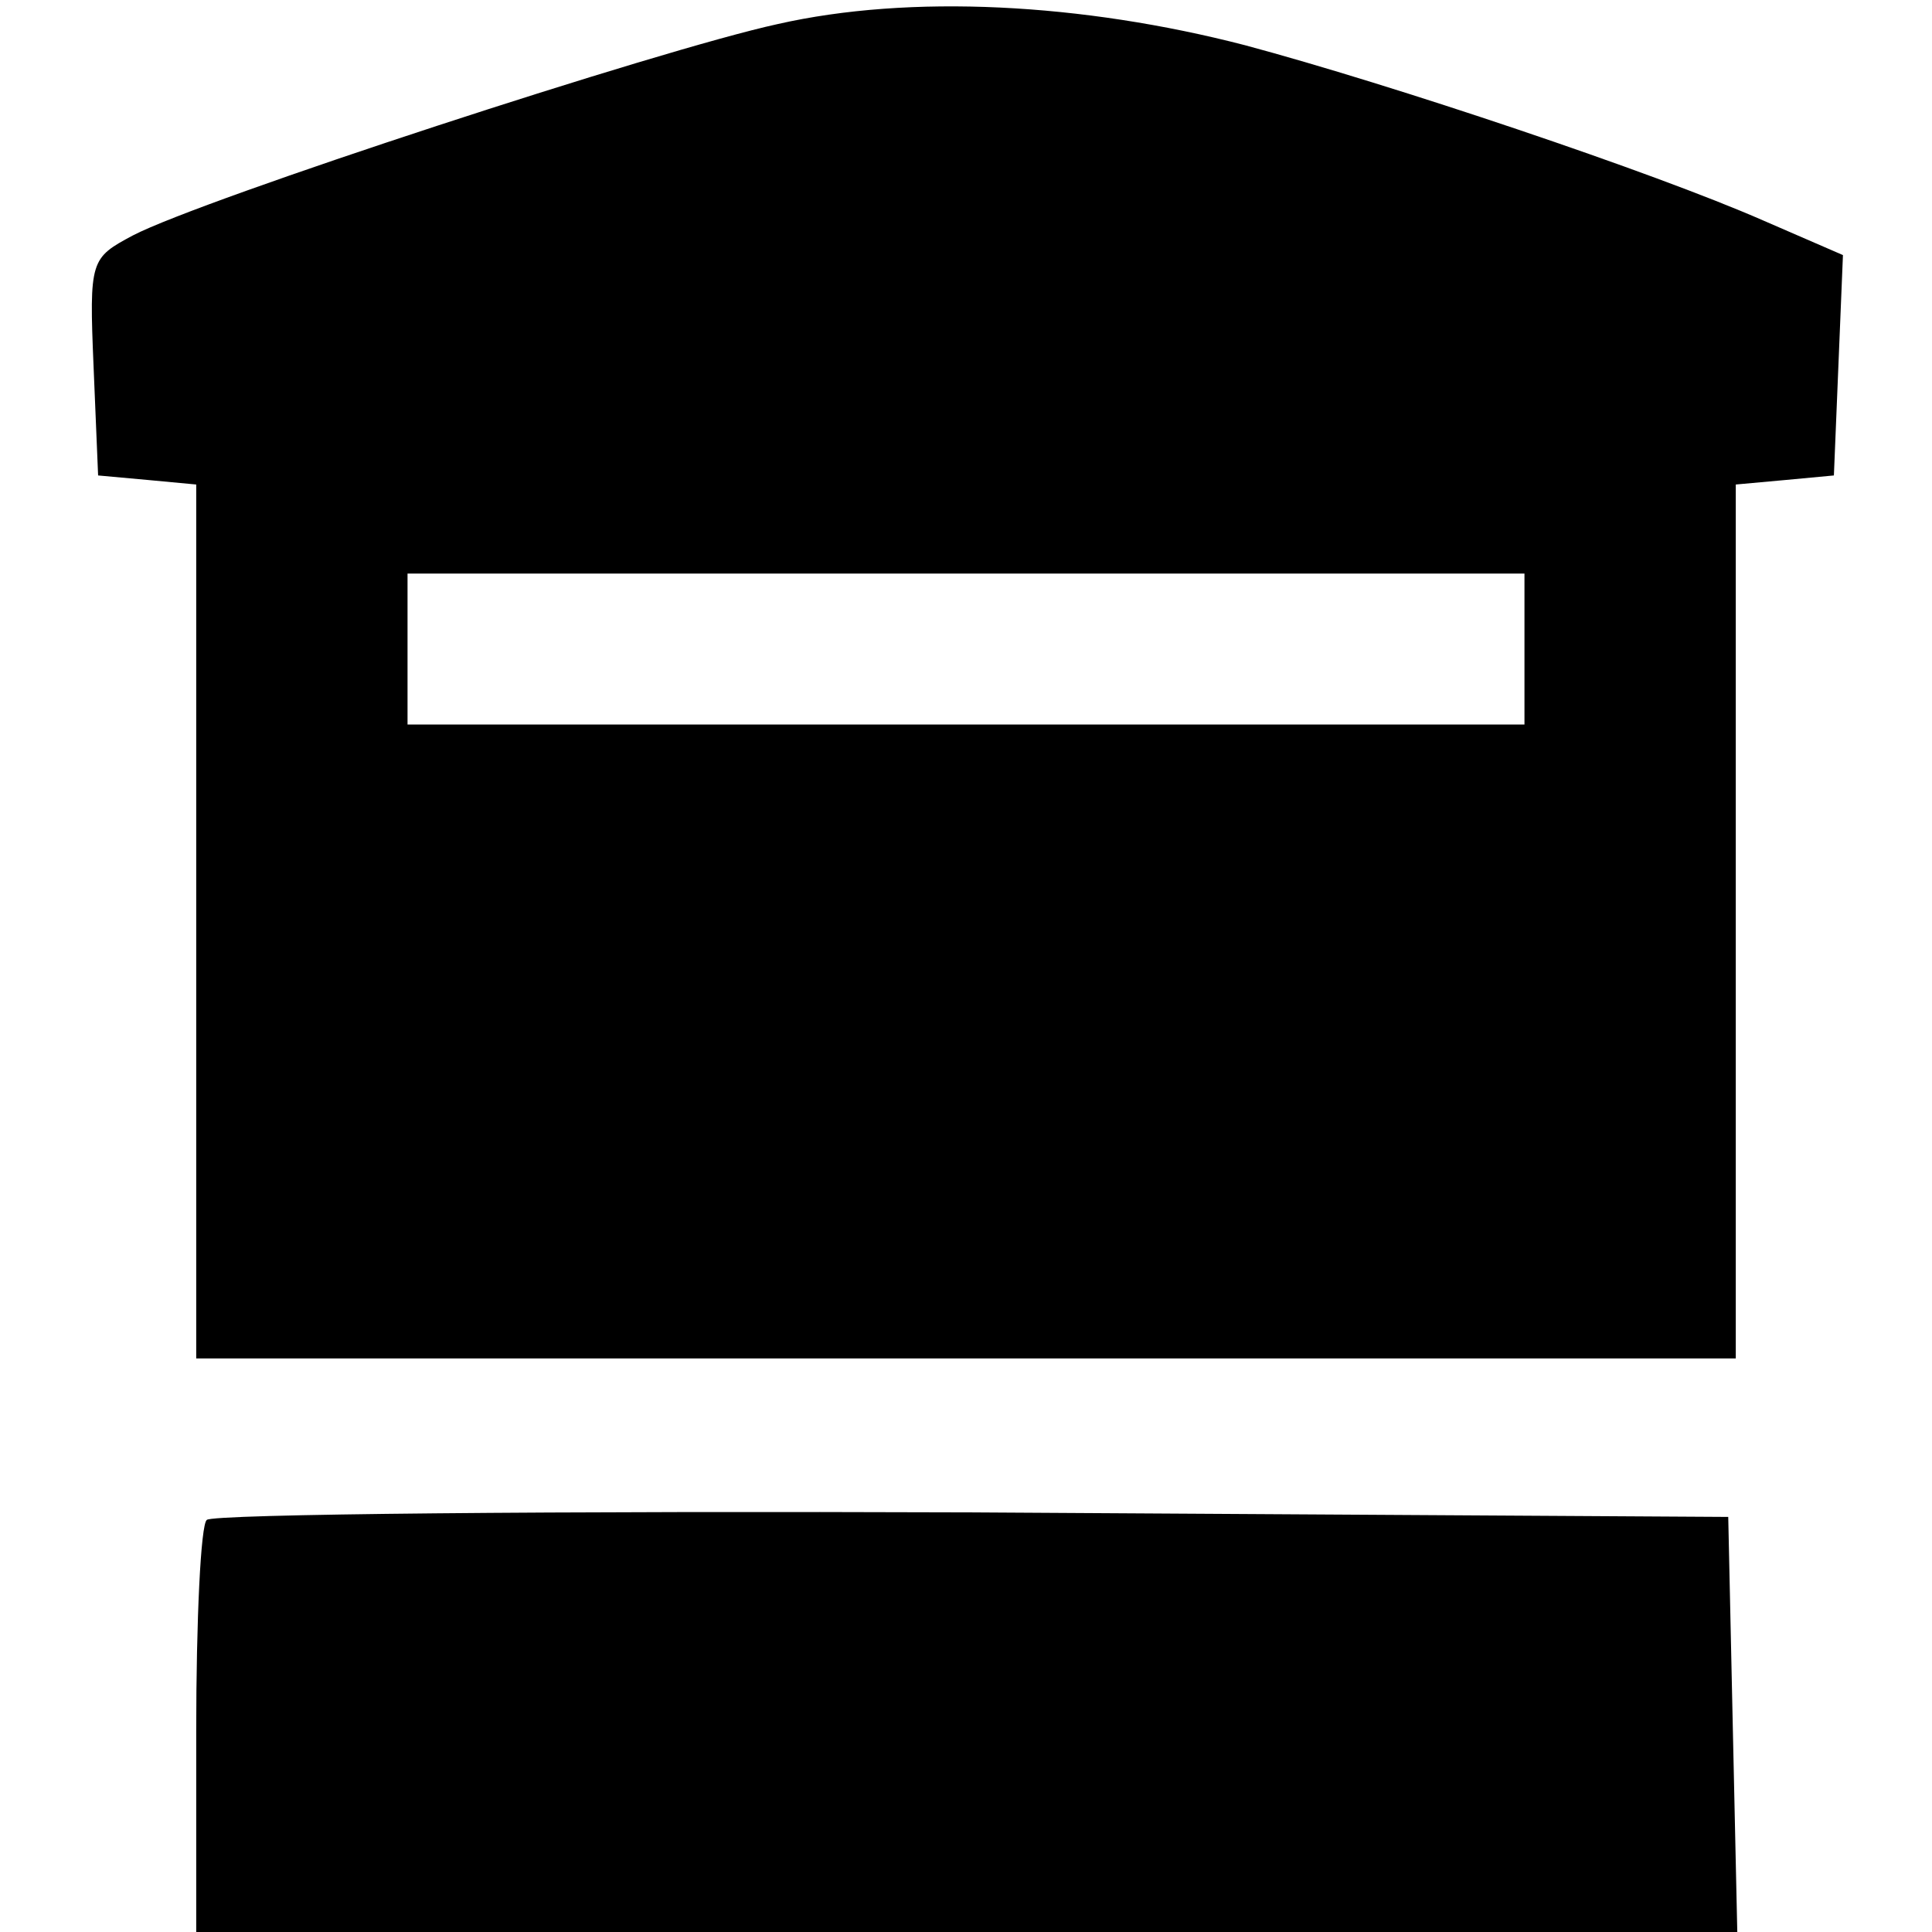 <?xml version="1.0" standalone="no"?>
<!DOCTYPE svg PUBLIC "-//W3C//DTD SVG 20010904//EN"
 "http://www.w3.org/TR/2001/REC-SVG-20010904/DTD/svg10.dtd">
<svg version="1.0" xmlns="http://www.w3.org/2000/svg"
 width="128pt" height="128pt" viewBox="0 0 128 128"
 preserveAspectRatio="xMidYMid meet">
<g transform="translate(0,128) scale(0.1,-0.1)"
fill="#000000" stroke="none">
<path d="M515 1264 c-78 -17 -381 -116 -427 -140 -28 -15 -29 -16 -26 -87 l3
-72 33 -3 32 -3 0 -290 0 -289 510 0 510 0 0 289 0 290 33 3 32 3 3 73 3 73
-53 23 c-73 32 -246 90 -343 116 -108 28 -222 34 -310 14z m495 -414 l0 -50
-370 0 -370 0 0 50 0 50 370 0 370 0 0 -50z"/>
<path d="M137 273 c-4 -3 -7 -66 -7 -140 l0 -133 510 0 511 0 -3 137 -3 138
-501 3 c-275 1 -504 -1 -507 -5z"/>
</g>
</svg>
